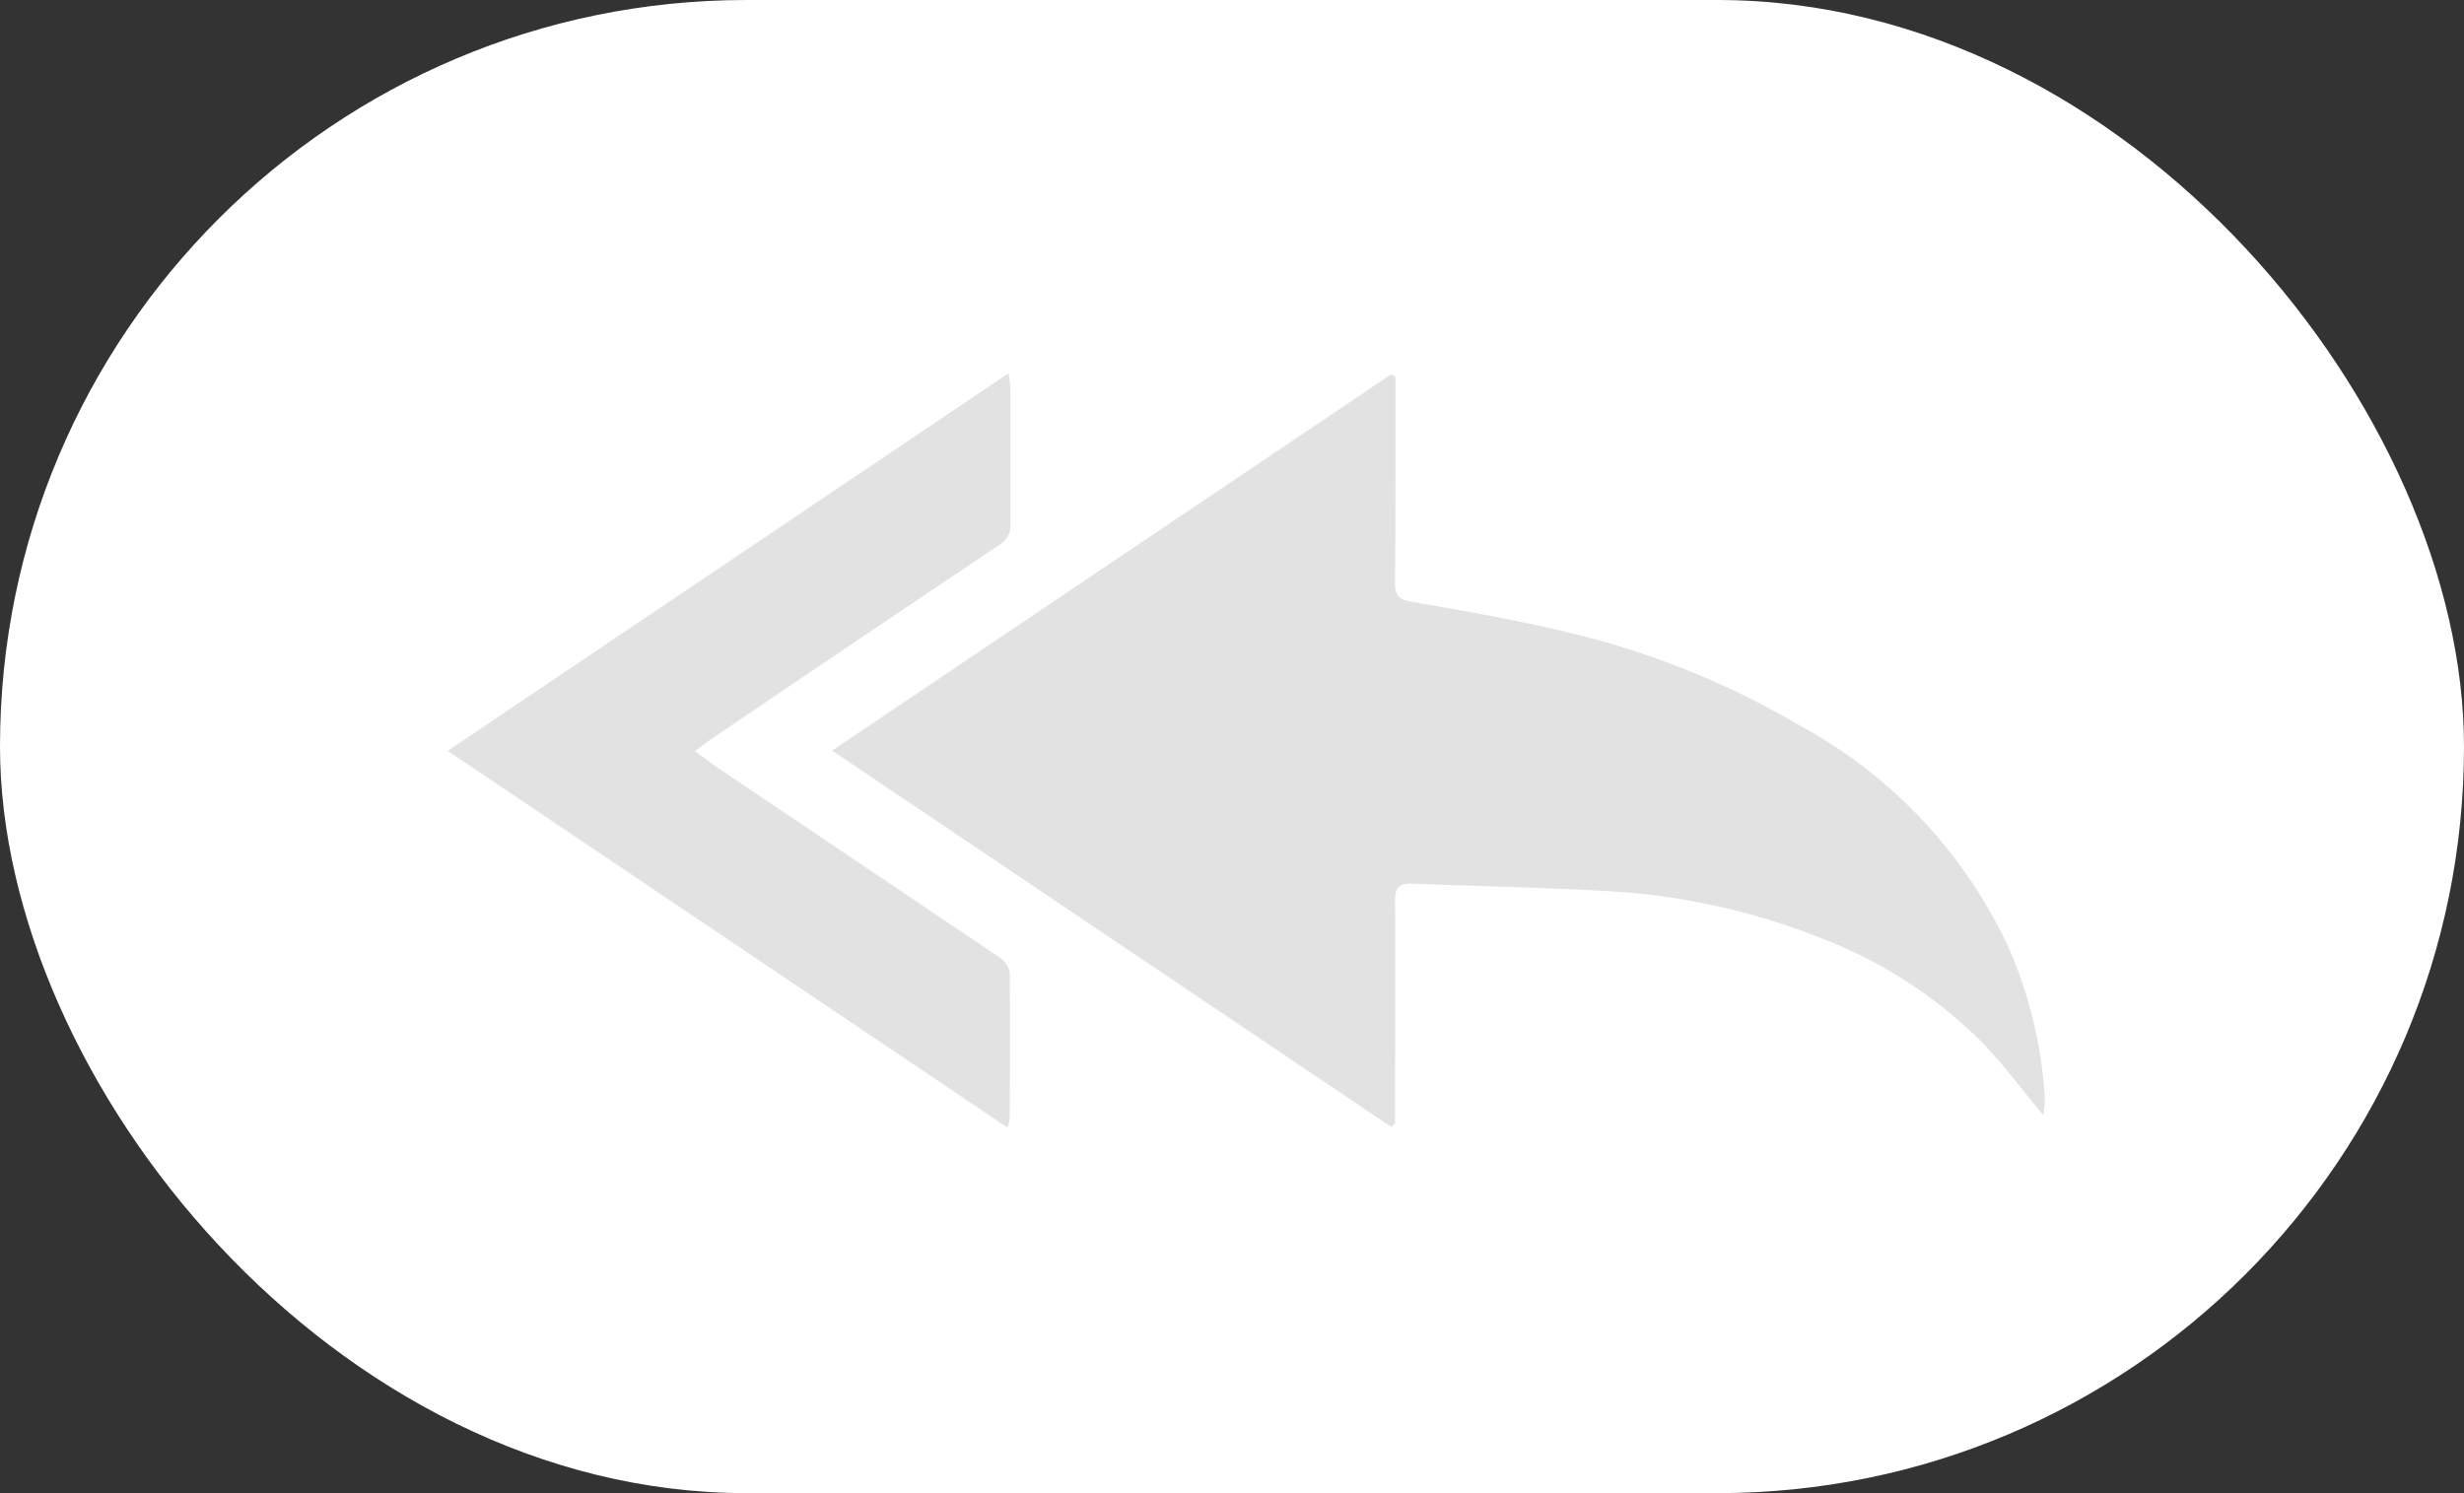 <svg id="Component_2_2" data-name="Component 2 – 2" xmlns="http://www.w3.org/2000/svg" width="33" height="20" viewBox="0 0 33 20">
  <rect x="0" y="0" width="33" height="20" fill="#333333" stroke="none"/>
  <rect id="Rectangle_3" data-name="Rectangle 3" width="33" height="20" rx="10" fill="#fff"/>
  <g id="Group_366" data-name="Group 366" transform="translate(68.991 -174.792)">
    <path id="Path_401" data-name="Path 401" d="M84.921,190.13c-.294-.35-.558-.711-.87-1.025a6.206,6.206,0,0,0-2.189-1.379,9.038,9.038,0,0,0-2.8-.6c-.863-.048-1.728-.063-2.592-.1-.184-.008-.235.056-.233.234.007.93,0,1.861,0,2.791v.189l-.052.045-7.488-5.04,7.487-5.04.059.033q0,.4,0,.79c0,.657,0,1.314-.007,1.971,0,.187.066.226.242.256.715.124,1.433.248,2.137.421a11.208,11.208,0,0,1,3.035,1.229,6.5,6.5,0,0,1,2.814,3,5.909,5.909,0,0,1,.474,1.976A1.733,1.733,0,0,1,84.921,190.13Z" transform="translate(-126.544 -0.399)" fill="#e2e2e2" fill-rule="evenodd"/>
    <path id="Path_402" data-name="Path 402" d="M-55.5,189.894l-7.495-5.045,7.511-5.057a2.071,2.071,0,0,1,.025.213c0,.6,0,1.2,0,1.8a.3.3,0,0,1-.152.288q-1.94,1.3-3.872,2.611c-.058.039-.112.084-.2.15.128.093.232.174.342.247q1.873,1.26,3.745,2.521a.3.3,0,0,1,.127.2c.009.657.005,1.314,0,1.971A.459.459,0,0,1-55.5,189.894Z" fill="#e2e2e2" fill-rule="evenodd"/>
  </g>
</svg>

